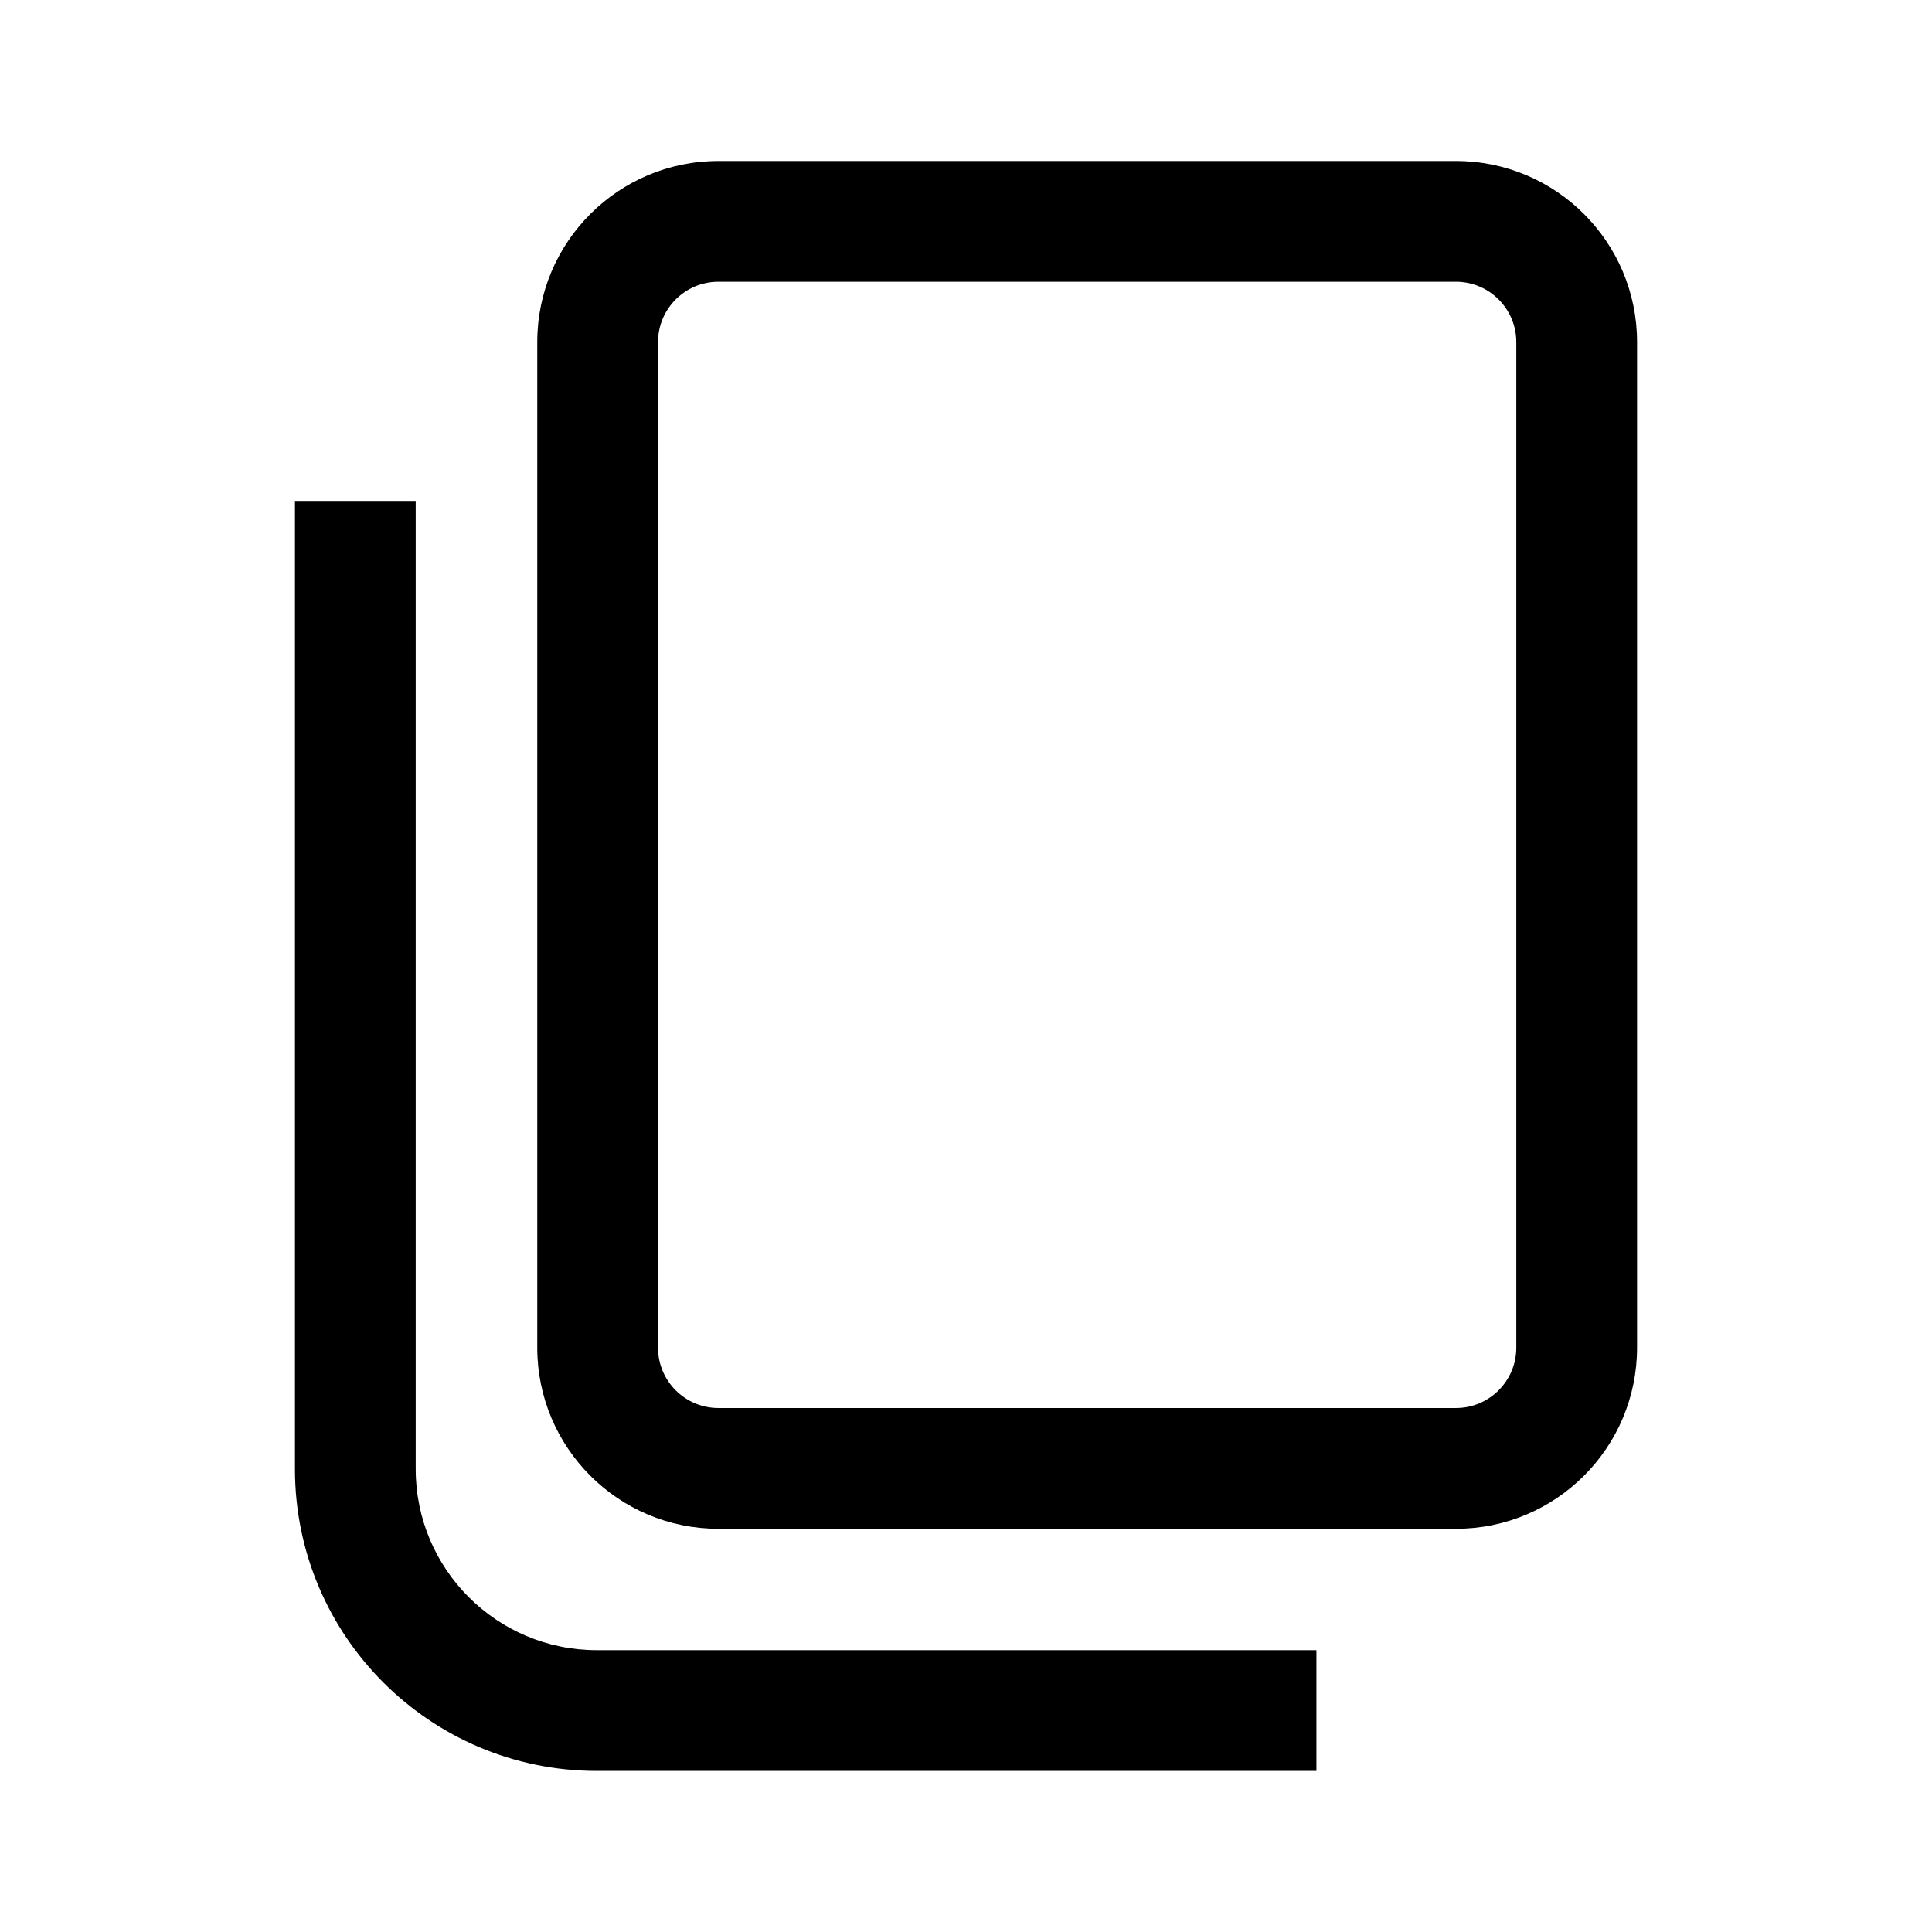 <svg width="24" height="24" viewBox="0 0 24 24" fill="none" xmlns="http://www.w3.org/2000/svg">
<path d="M8.924 2C7.681 2 6.674 3.007 6.674 4.25V16.741C6.674 17.983 7.681 18.991 8.924 18.991H18.086C19.329 18.991 20.336 17.983 20.336 16.741V4.25C20.336 3.007 19.329 2 18.086 2H8.924ZM8.174 4.25C8.174 3.836 8.51 3.5 8.924 3.5H18.086C18.5 3.5 18.836 3.836 18.836 4.25V16.741C18.836 17.155 18.5 17.491 18.086 17.491H8.924C8.51 17.491 8.174 17.155 8.174 16.741V4.25Z" fill="black"/>
<path d="M5.164 18.249V6.223H3.664V18.249C3.664 20.32 5.343 21.999 7.414 21.999H16.353V20.499H7.414C6.171 20.499 5.164 19.492 5.164 18.249Z" fill="black"/>
</svg>
